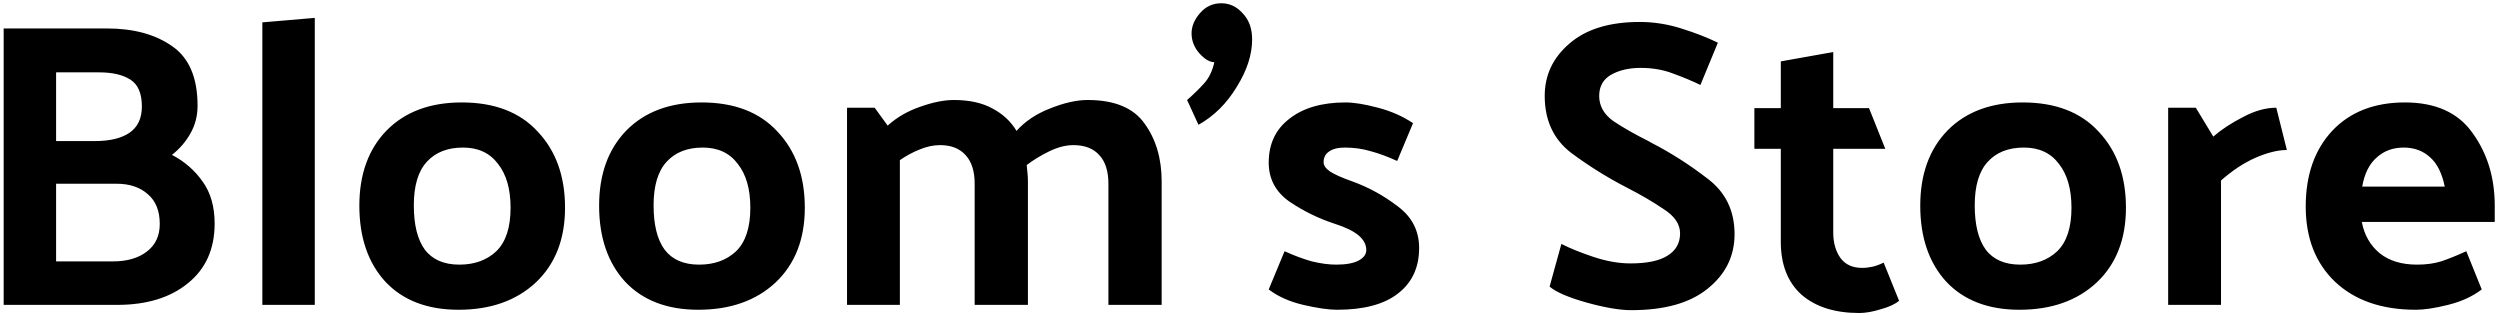 <svg viewBox="0 0 246 31" fill="none" xmlns="http://www.w3.org/2000/svg">
<path d="M10.52 2.8C13.16 2.8 15.307 3.387 16.96 4.56C18.613 5.707 19.44 7.653 19.44 10.4C19.44 11.413 19.2 12.333 18.72 13.16C18.267 13.96 17.667 14.653 16.92 15.24C18.147 15.88 19.147 16.747 19.92 17.84C20.72 18.933 21.12 20.32 21.12 22C21.12 24.507 20.24 26.467 18.48 27.88C16.747 29.293 14.427 30 11.52 30H0.36V2.8H10.52ZM9.76 7.12H5.52V13.88H9.36C10.8 13.88 11.92 13.613 12.72 13.08C13.547 12.52 13.96 11.653 13.96 10.48C13.96 9.2 13.587 8.32 12.84 7.84C12.093 7.36 11.067 7.12 9.76 7.12ZM11.48 18.08H5.52V25.72H11.12C12.507 25.72 13.613 25.4 14.44 24.76C15.293 24.12 15.72 23.213 15.72 22.04C15.72 20.76 15.333 19.787 14.56 19.12C13.787 18.427 12.76 18.08 11.48 18.08ZM30.975 1.76V30H25.815V2.2L30.975 1.76ZM45.12 30.48C42.053 30.48 39.653 29.56 37.92 27.72C36.213 25.853 35.36 23.36 35.36 20.24C35.36 17.147 36.253 14.68 38.04 12.84C39.853 11 42.32 10.08 45.44 10.08C48.666 10.08 51.16 11.04 52.92 12.96C54.706 14.853 55.6 17.347 55.6 20.44C55.6 23.533 54.64 25.987 52.72 27.8C50.8 29.587 48.266 30.48 45.12 30.48ZM50.24 20.44C50.24 18.6 49.826 17.16 49 16.12C48.2 15.053 47.053 14.52 45.56 14.52C44.04 14.52 42.853 14.987 42 15.92C41.146 16.853 40.72 18.28 40.72 20.2C40.72 22.12 41.08 23.573 41.8 24.56C42.546 25.547 43.68 26.04 45.2 26.04C46.693 26.04 47.906 25.6 48.84 24.72C49.773 23.813 50.24 22.387 50.24 20.44ZM68.713 30.48C65.647 30.48 63.247 29.56 61.513 27.72C59.807 25.853 58.953 23.36 58.953 20.24C58.953 17.147 59.847 14.68 61.633 12.84C63.447 11 65.913 10.08 69.033 10.08C72.26 10.08 74.753 11.04 76.513 12.96C78.3 14.853 79.193 17.347 79.193 20.44C79.193 23.533 78.233 25.987 76.313 27.8C74.393 29.587 71.86 30.48 68.713 30.48ZM73.833 20.44C73.833 18.6 73.42 17.16 72.593 16.12C71.793 15.053 70.647 14.52 69.153 14.52C67.633 14.52 66.447 14.987 65.593 15.92C64.74 16.853 64.313 18.28 64.313 20.2C64.313 22.12 64.673 23.573 65.393 24.56C66.14 25.547 67.273 26.04 68.793 26.04C70.287 26.04 71.5 25.6 72.433 24.72C73.367 23.813 73.833 22.387 73.833 20.44ZM100.027 12.88C100.854 11.947 101.947 11.213 103.307 10.68C104.694 10.12 105.934 9.84 107.027 9.84C109.667 9.84 111.534 10.613 112.627 12.16C113.747 13.707 114.307 15.6 114.307 17.84V30H109.067V18.08C109.067 16.853 108.774 15.92 108.187 15.28C107.601 14.613 106.747 14.28 105.627 14.28C104.881 14.28 104.094 14.48 103.267 14.88C102.441 15.28 101.694 15.733 101.027 16.24C101.054 16.507 101.081 16.773 101.107 17.04C101.134 17.307 101.147 17.573 101.147 17.84V30H95.907V18.08C95.907 16.853 95.614 15.92 95.027 15.28C94.441 14.613 93.6 14.28 92.507 14.28C91.841 14.28 91.16 14.427 90.467 14.72C89.8 14.987 89.16 15.333 88.547 15.76V30H83.347V10.6H86.067L87.347 12.36C88.227 11.56 89.281 10.947 90.507 10.52C91.76 10.067 92.88 9.84 93.867 9.84C95.387 9.84 96.654 10.12 97.667 10.68C98.68 11.213 99.467 11.947 100.027 12.88ZM120.17 0.32C120.997 0.32 121.704 0.653 122.29 1.32C122.904 1.96 123.21 2.813 123.21 3.88C123.21 5.373 122.704 6.933 121.69 8.56C120.704 10.187 119.45 11.427 117.93 12.28L116.81 9.84C117.477 9.253 118.037 8.707 118.49 8.2C118.97 7.667 119.304 6.973 119.49 6.12C119.037 6.12 118.544 5.827 118.01 5.24C117.504 4.653 117.25 4 117.25 3.28C117.25 2.587 117.53 1.92 118.09 1.28C118.65 0.64 119.344 0.32 120.17 0.32ZM137.482 15.84C136.548 15.413 135.682 15.093 134.882 14.88C134.082 14.64 133.228 14.52 132.322 14.52C131.655 14.52 131.135 14.653 130.762 14.92C130.415 15.16 130.242 15.507 130.242 15.96C130.242 16.28 130.455 16.587 130.882 16.88C131.335 17.173 132.055 17.493 133.042 17.84C134.668 18.427 136.175 19.253 137.562 20.32C138.948 21.36 139.642 22.72 139.642 24.4C139.642 26.32 138.948 27.813 137.562 28.88C136.202 29.947 134.202 30.48 131.562 30.48C130.735 30.48 129.628 30.32 128.242 30C126.882 29.68 125.748 29.173 124.842 28.48L126.402 24.72C127.335 25.147 128.228 25.48 129.082 25.72C129.962 25.933 130.762 26.04 131.482 26.04C132.442 26.04 133.175 25.907 133.682 25.64C134.188 25.373 134.442 25.027 134.442 24.6C134.442 24.067 134.188 23.587 133.682 23.16C133.175 22.733 132.375 22.347 131.282 22C129.735 21.493 128.268 20.773 126.882 19.84C125.522 18.88 124.842 17.6 124.842 16C124.842 14.16 125.522 12.72 126.882 11.68C128.242 10.613 130.082 10.08 132.402 10.08C133.228 10.08 134.295 10.253 135.602 10.6C136.908 10.947 138.055 11.453 139.042 12.12L137.482 15.84ZM153.64 24C154.467 24.427 155.52 24.853 156.8 25.28C158.08 25.707 159.294 25.92 160.44 25.92C162.067 25.92 163.28 25.667 164.08 25.16C164.907 24.653 165.32 23.92 165.32 22.96C165.32 22.053 164.774 21.253 163.68 20.56C162.614 19.84 161.427 19.147 160.12 18.48C158.2 17.493 156.36 16.347 154.6 15.04C152.867 13.707 152 11.84 152 9.44C152 7.387 152.814 5.667 154.44 4.28C156.067 2.867 158.374 2.16 161.36 2.16C162.72 2.16 164.08 2.373 165.44 2.8C166.8 3.227 168 3.693 169.04 4.2L167.32 8.36C166.494 7.96 165.6 7.587 164.64 7.24C163.68 6.867 162.614 6.68 161.44 6.68C160.294 6.68 159.32 6.907 158.52 7.36C157.747 7.813 157.36 8.507 157.36 9.44C157.36 10.427 157.827 11.253 158.76 11.92C159.72 12.56 160.867 13.213 162.2 13.88L162.48 14.04C164.4 15.027 166.24 16.2 168 17.56C169.787 18.893 170.68 20.72 170.68 23.04C170.68 25.2 169.8 26.987 168.04 28.4C166.307 29.813 163.8 30.52 160.52 30.52C159.374 30.52 157.894 30.267 156.08 29.76C154.294 29.253 153.094 28.733 152.48 28.2L153.64 24ZM186.871 29.6C186.444 29.947 185.831 30.227 185.031 30.44C184.257 30.68 183.564 30.8 182.951 30.8C180.551 30.8 178.657 30.2 177.271 29C175.911 27.773 175.231 26.04 175.231 23.8V14.64H172.631V10.64H175.231V6.04L180.391 5.12V10.64H183.911L185.511 14.64H180.391V22.88C180.391 23.893 180.631 24.733 181.111 25.4C181.591 26.04 182.297 26.36 183.231 26.36C183.577 26.36 183.924 26.32 184.271 26.24C184.617 26.16 184.977 26.027 185.351 25.84L186.871 29.6ZM198.713 30.48C195.647 30.48 193.247 29.56 191.513 27.72C189.807 25.853 188.953 23.36 188.953 20.24C188.953 17.147 189.847 14.68 191.633 12.84C193.447 11 195.913 10.08 199.033 10.08C202.26 10.08 204.753 11.04 206.513 12.96C208.3 14.853 209.193 17.347 209.193 20.44C209.193 23.533 208.233 25.987 206.313 27.8C204.393 29.587 201.86 30.48 198.713 30.48ZM203.833 20.44C203.833 18.6 203.42 17.16 202.593 16.12C201.793 15.053 200.647 14.52 199.153 14.52C197.633 14.52 196.447 14.987 195.593 15.92C194.74 16.853 194.313 18.28 194.313 20.2C194.313 22.12 194.673 23.573 195.393 24.56C196.14 25.547 197.273 26.04 198.793 26.04C200.287 26.04 201.5 25.6 202.433 24.72C203.367 23.813 203.833 22.387 203.833 20.44ZM223.987 10.6L225.027 14.76C224.147 14.76 223.121 15.013 221.947 15.52C220.801 16.027 219.667 16.773 218.547 17.76V30H213.347V10.6H216.067L217.787 13.44C218.587 12.747 219.561 12.107 220.707 11.52C221.854 10.907 222.947 10.6 223.987 10.6ZM237.723 30.48C234.363 30.48 231.71 29.56 229.763 27.72C227.843 25.88 226.883 23.413 226.883 20.32C226.883 17.227 227.75 14.747 229.483 12.88C231.243 11.013 233.63 10.08 236.643 10.08C239.683 10.08 241.91 11.093 243.323 13.12C244.763 15.12 245.483 17.493 245.483 20.24V21.84H232.403C232.643 23.12 233.23 24.147 234.163 24.92C235.096 25.667 236.323 26.04 237.843 26.04C238.723 26.04 239.51 25.933 240.203 25.72C240.923 25.48 241.75 25.147 242.683 24.72L244.203 28.48C243.296 29.173 242.19 29.68 240.883 30C239.603 30.32 238.55 30.48 237.723 30.48ZM240.563 18.36C240.296 17.053 239.816 16.093 239.123 15.48C238.43 14.84 237.563 14.52 236.523 14.52C235.456 14.52 234.563 14.853 233.843 15.52C233.123 16.16 232.656 17.107 232.443 18.36H240.563Z" fill="black"/>
</svg>
